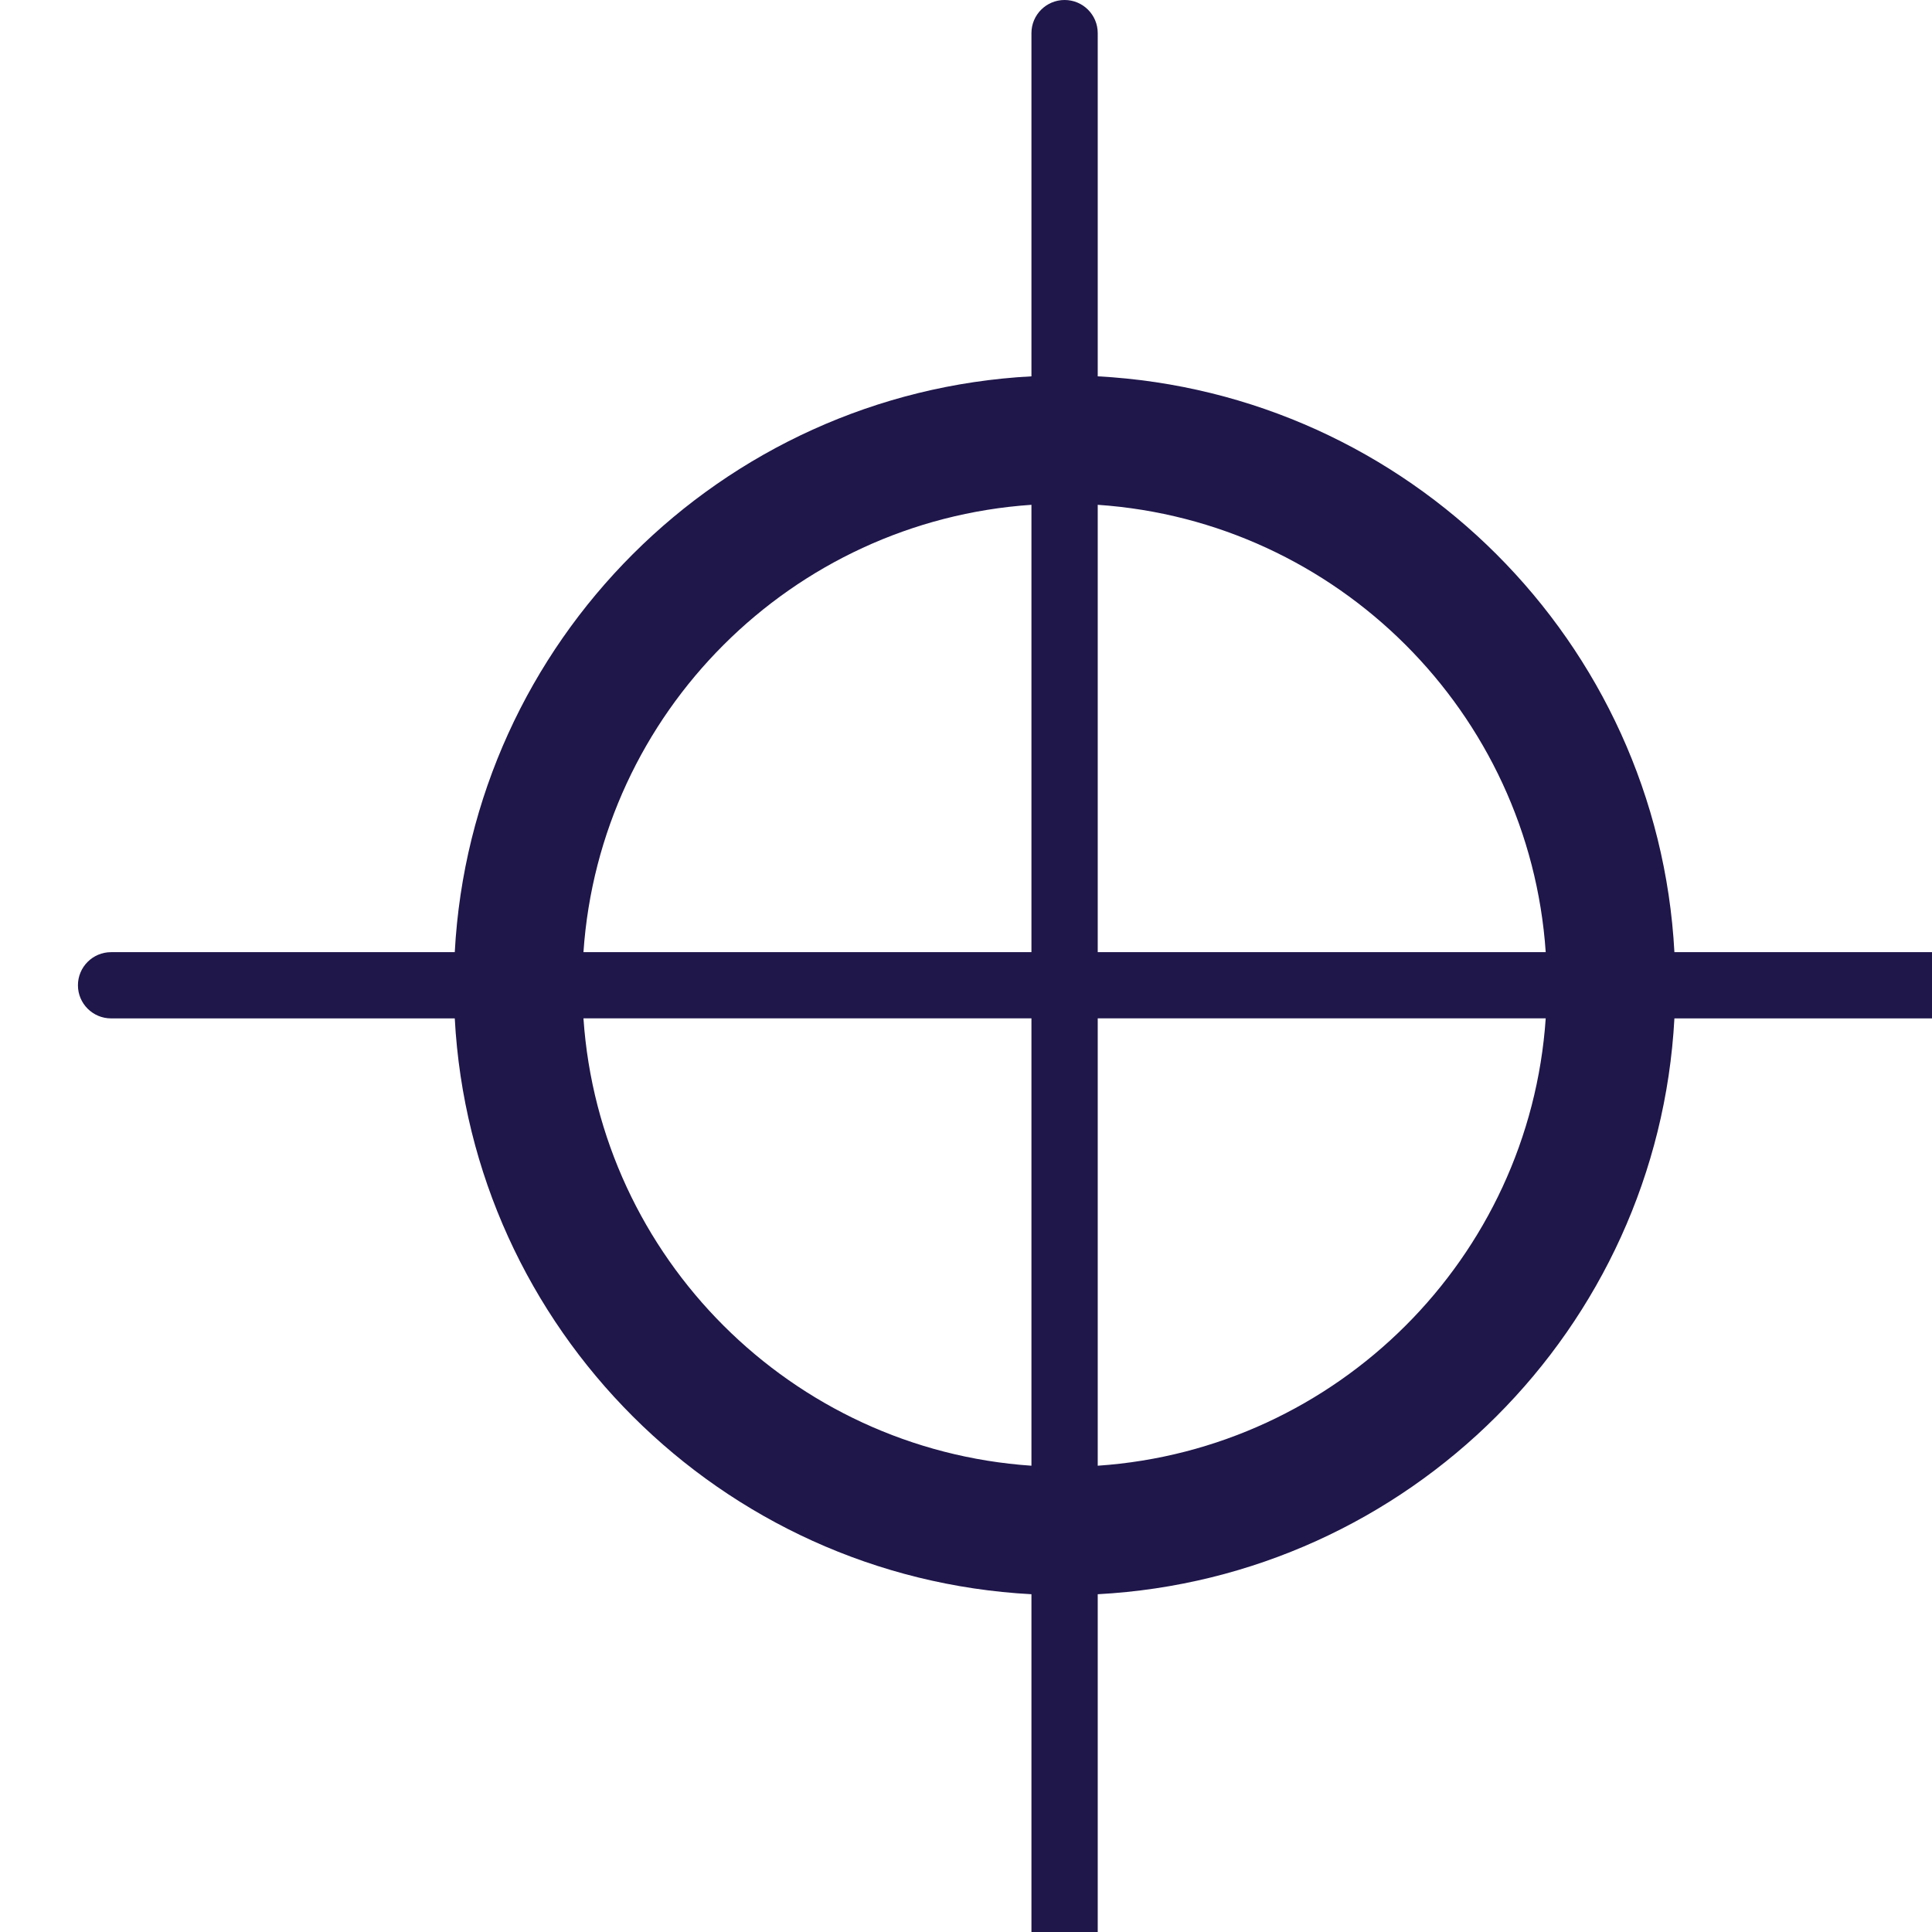 <?xml version="1.0" encoding="UTF-8" standalone="no"?>
<!DOCTYPE svg PUBLIC "-//W3C//DTD SVG 1.1//EN" "http://www.w3.org/Graphics/SVG/1.1/DTD/svg11.dtd">
<svg width="100%" height="100%" viewBox="0 0 24 24" version="1.1" xmlns="http://www.w3.org/2000/svg" xmlns:xlink="http://www.w3.org/1999/xlink" xml:space="preserve" xmlns:serif="http://www.serif.com/" style="fill-rule:evenodd;clip-rule:evenodd;stroke-linejoin:round;stroke-miterlimit:2;">
    <g transform="matrix(1,0,0,1,-2779,-4272)">
        <g id="reticule" transform="matrix(0.017,0,0,0.017,2733.83,4272)">
            <rect x="2714.03" y="0" width="1442.04" height="1440" style="fill:none;"/>
            <clipPath id="_clip1">
                <rect x="2714.03" y="0" width="1442.04" height="1440"/>
            </clipPath>
            <g clip-path="url(#_clip1)">
                <g transform="matrix(2.861,0,0,2.857,2426.75,-79.988)">
                    <path d="M343.94,124.25L343.94,36.465C343.94,31.789 347.733,27.996 352.409,27.996C357.081,27.996 360.87,31.789 360.87,36.465L360.87,124.25C440.229,128.5 503.91,192.184 508.16,271.53L595.945,271.53C600.617,271.53 604.413,275.327 604.413,279.999C604.413,284.671 600.617,288.468 595.945,288.468L508.16,288.468C503.902,367.82 440.226,431.498 360.87,435.748L360.87,523.533C360.87,528.208 357.077,532.001 352.409,532.001C347.733,532.001 343.94,528.208 343.94,523.533L343.94,435.748C264.581,431.498 200.9,367.814 196.65,288.468L108.865,288.468C104.193,288.468 100.404,284.671 100.404,279.999C100.404,275.327 104.197,271.53 108.865,271.53L196.65,271.53C200.908,192.178 264.584,128.5 343.94,124.25ZM475.29,288.46L360.87,288.46L360.87,402.88C422.116,398.708 471.12,349.696 475.29,288.46ZM343.94,402.88L343.94,288.46L229.52,288.46C233.688,349.702 282.696,398.71 343.94,402.88ZM343.94,157.11C282.694,161.282 233.69,210.294 229.52,271.53L343.94,271.53L343.94,157.11ZM360.87,157.11L360.87,271.53L475.29,271.53C471.122,210.288 422.114,161.28 360.87,157.11Z" style="fill:rgb(31,22,74);"/>
                </g>
            </g>
        </g>
    </g>
</svg>
